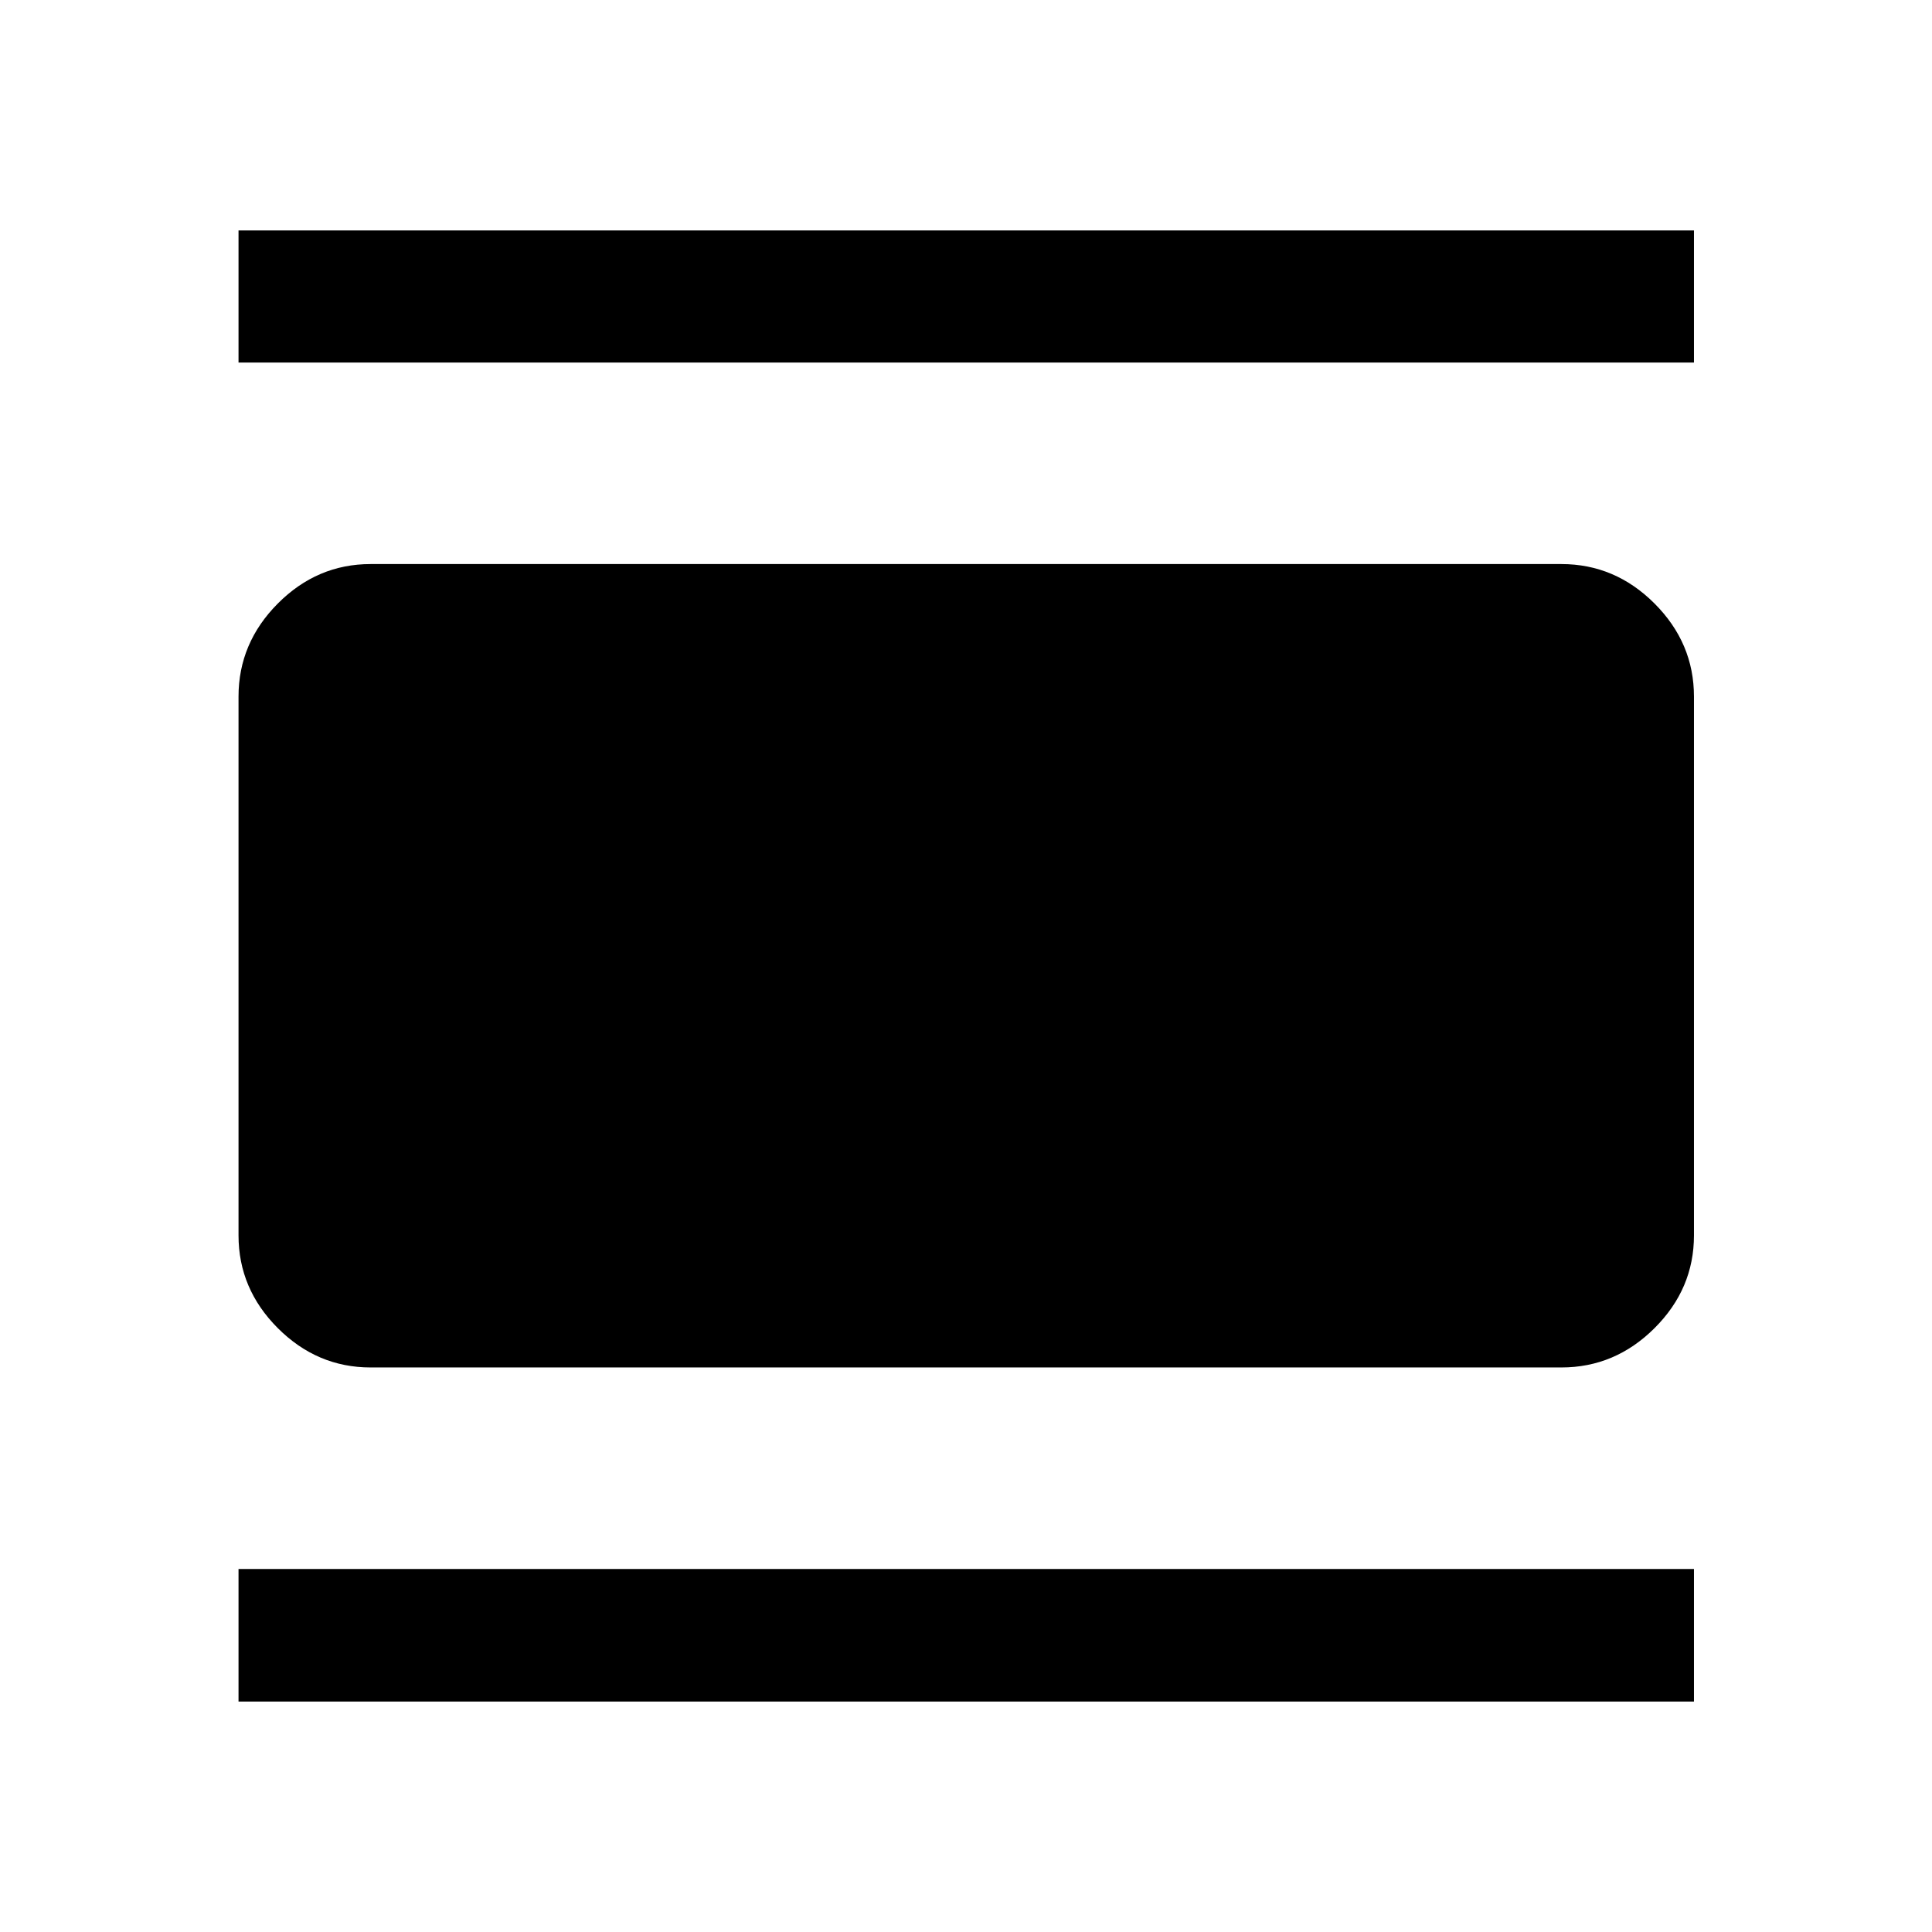 <svg xmlns="http://www.w3.org/2000/svg" height="48" viewBox="0 -960 960 960" width="48"><path d="M184.15-280.52q-26.57 0-46.1-19.53t-19.53-46.1v-267.7q0-26.66 19.53-46.27 19.53-19.6 46.1-19.6h591.7q26.66 0 46.27 19.6 19.6 19.61 19.6 46.27v267.7q0 26.57-19.6 46.1-19.61 19.53-46.27 19.53h-591.7Zm-65.63-499.33v-65.63h723.2v65.63h-723.2Zm0 665.33v-65.87h723.2v65.87h-723.2Z"/></svg>
